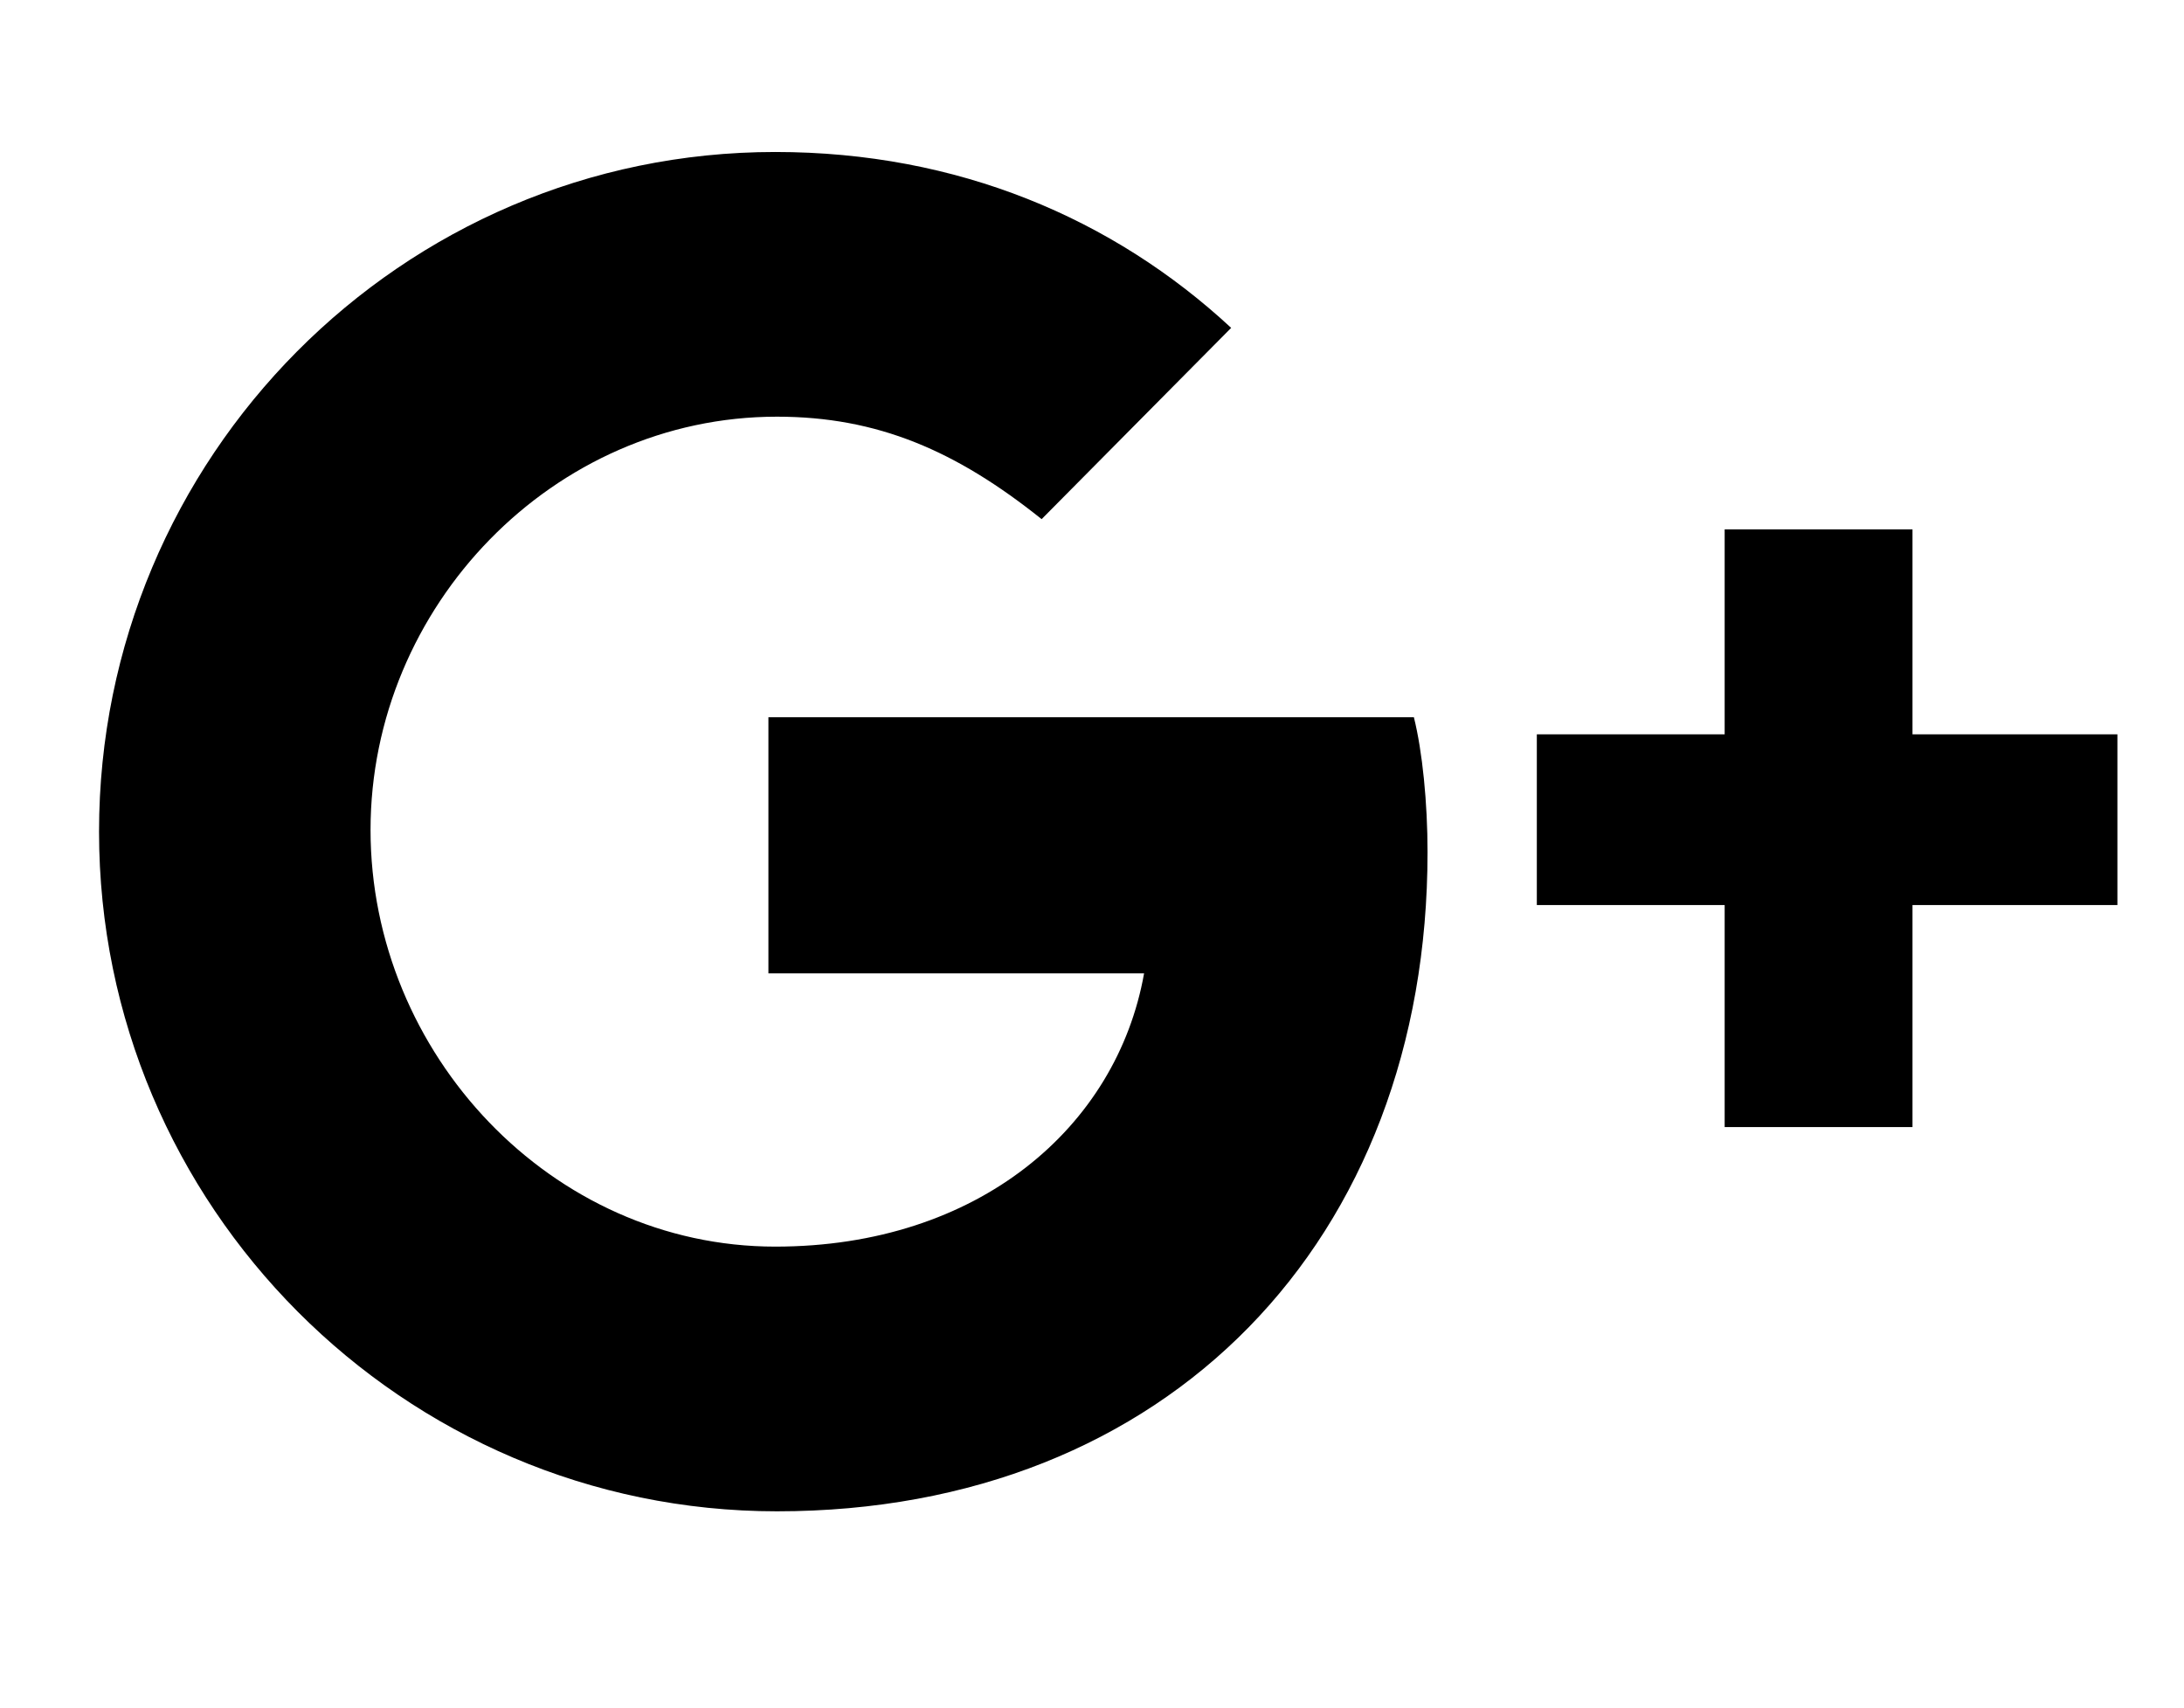 <?xml version="1.0" encoding="utf-8"?>
<!-- Generator: Adobe Illustrator 19.1.0, SVG Export Plug-In . SVG Version: 6.00 Build 0)  -->
<svg version="1.1" xmlns="http://www.w3.org/2000/svg" xmlns:xlink="http://www.w3.org/1999/xlink" x="0px" y="0px"
	 viewBox="0 0 127.9 100" style="enable-background:new 0 0 127.9 100;" xml:space="preserve">
<style type="text/css">
	.st0{fill:#FFFFFF;}
	.st1{fill:#F8F8F8;}
	.st2{fill:#D8D8D8;}
	.st3{fill:#666666;}
	.st4{fill:#333333;}
	.st5{fill:none;stroke:#CCCCCC;stroke-miterlimit:10;}
	.st6{fill:#008AD2;}
	.st7{fill:#FFFFFF;stroke:#E6E6E6;stroke-miterlimit:10;}
	.st8{fill:none;stroke:#333333;stroke-width:0.5;}
	.st9{fill:none;stroke:#333333;}
	.st10{fill:#999999;}
	.st11{fill:none;stroke:#999999;stroke-width:0.5;stroke-miterlimit:10;}
	.st12{fill:#FFFFFF;stroke:#000000;stroke-width:2;stroke-miterlimit:10;}
	.st13{fill:none;stroke:#000000;stroke-width:2;stroke-miterlimit:10;}
	.st14{fill:none;stroke:#999999;stroke-miterlimit:10;}
	.st15{fill:none;stroke:#F2F2F2;stroke-miterlimit:10;}
	.st16{fill:none;stroke:#4D4D4D;stroke-miterlimit:10;}
	.st17{fill:#808080;}
	.st18{fill:none;stroke:#00B21B;stroke-width:2;stroke-miterlimit:10;}
	.st19{fill:none;stroke:#B3B3B3;stroke-width:2;stroke-miterlimit:10;}
	.st20{fill:#33A2D9;stroke:#33A2D9;stroke-miterlimit:10;}
	.st21{opacity:0.93;fill:#0E303A;}
	.st22{fill:#E1584B;}
	.st23{fill:#FFFEFE;}
	.st24{fill:#1EBEF0;}
	.st25{fill:#FEFEFE;}
	.st26{fill:#3A5BA2;}
	.st27{fill:#FFFFFF;stroke:#CCCCCC;stroke-miterlimit:10;}
	.st28{fill:#EAF8FF;stroke:#CCCCCC;stroke-miterlimit:10;}
	.st29{fill:#EAF8FF;}
	.st30{fill:none;stroke:#CCCCCC;stroke-linecap:round;stroke-miterlimit:10;}
	.st31{fill:#001825;}
	.st32{fill:#F2F2F2;stroke:#CCCCCC;stroke-miterlimit:10;}
	.st33{fill:none;stroke:#FFFFFF;stroke-width:0.75;stroke-miterlimit:10;}
	.st34{fill:#005289;}
	.st35{fill:none;stroke:#E6E6E6;stroke-miterlimit:10;}
	.st36{fill:#7C7C7C;}
	.st37{fill:none;stroke:#7C7C7C;}
	.st38{fill:none;stroke:#7C7C7C;stroke-width:0.5;}
	.st39{fill:#373737;}
	.st40{opacity:0.49;}
	.st41{fill:#C00016;}
	.st42{fill:#4A4A4A;}
	.st43{fill:#F2F2F2;}
	.st44{fill:none;stroke:#666666;stroke-miterlimit:10;}
	.st45{fill:none;stroke:#666666;stroke-linecap:round;stroke-linejoin:round;stroke-miterlimit:10;}
	.st46{fill:none;stroke:#666666;stroke-width:0.75;stroke-linecap:round;stroke-linejoin:round;stroke-miterlimit:10;}
	.st47{fill:none;stroke:#666666;stroke-linejoin:round;stroke-miterlimit:10;}
	.st48{fill:#58B957;}
	.st49{fill:none;stroke:#000000;stroke-width:4;stroke-miterlimit:10;}
	.st50{fill:none;stroke:#000000;stroke-width:2;stroke-linecap:round;stroke-miterlimit:10;}
	.st51{fill:none;stroke:#666666;}
	.st52{fill:none;stroke:#333333;stroke-miterlimit:10;}
	.st53{fill:#FFFFFF;stroke:#FF0000;stroke-miterlimit:10;}
	.st54{fill:#FF0000;}
	.st55{fill:none;stroke:#FF0000;stroke-miterlimit:10;}
</style>
<g id="Layer_1">
	<path d="M82.8,42c0.5,2,0.8,5,0.8,7.9c0,22.7-15.2,38.6-38.1,38.6c-21.9,0-39.7-17.9-39.7-39.8S23.5,8.9,45.4,8.9
		c10.7,0,19.8,3.9,26.7,10.3L61,30.4v0c-5-4-9.6-6-15.5-6c-13.1,0-23.8,11.1-23.8,24.2C21.7,61.7,32.3,73,45.4,73
		c11.9,0,20-7,21.6-16H45V42H82.8z M112,43V31h-11v12H90v10h11v13h11V53h12V43H112z"/>
</g>
<g id="specctr">
	<g id="Dimensions">
	</g>
</g>
</svg>
